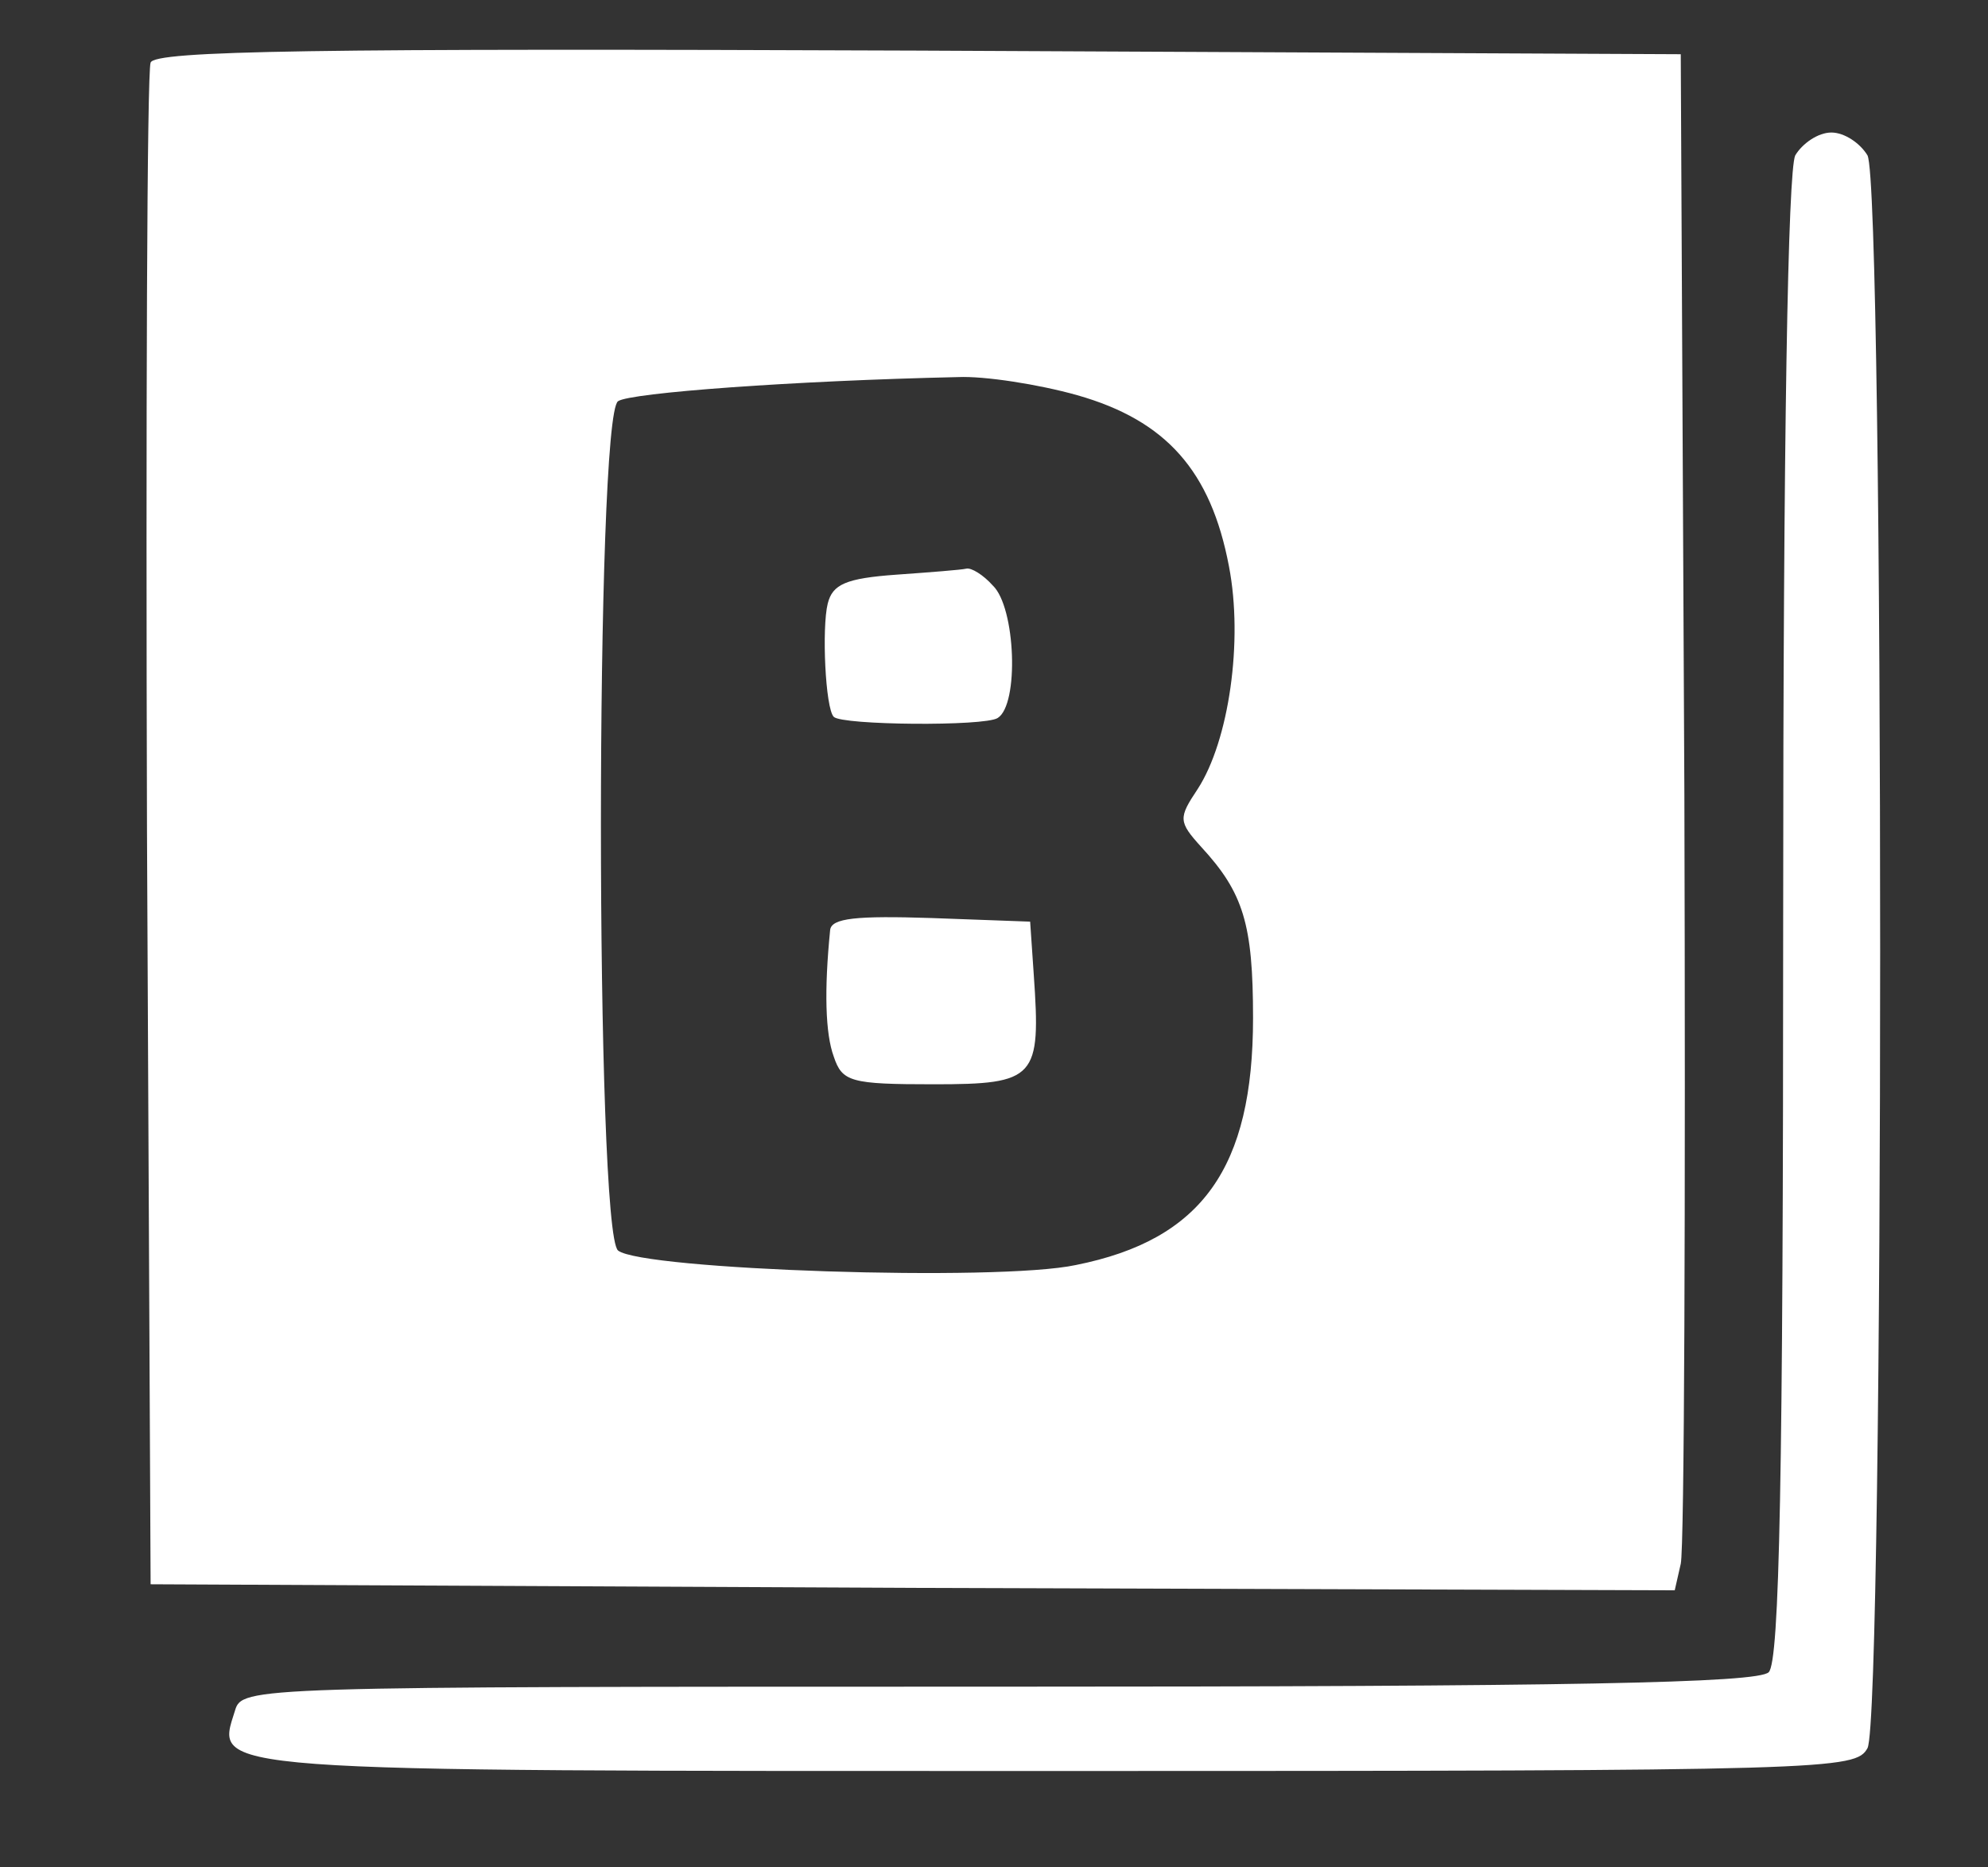 <svg version="1.2" xmlns="http://www.w3.org/2000/svg" viewBox="0 0 165 155" width="165" height="155">
	<rect x="0" y="0" width="165" height="155" fill="#333333" stroke="none"/>
	<title>logo - Copy</title>
	<style>
		<!-- .s0 { fill: #1a2a5a }  -->
		.s0 { fill:rgb(255, 255, 255) } 
	</style>
	<g>
		<path class="s0" d="m12.5 5.2c-0.3 0.7-0.4 29.4-0.3 63.8l0.3 62.5 63.2 0.3 63.3 0.2 0.5-2.2c0.3-1.3 0.4-30 0.3-63.8l-0.3-61.5-63.3-0.3c-50.1-0.2-63.4 0-63.7 1zm76.9 27.6c7.4 2.1 11.1 6.3 12.6 14.2 1.2 6.2 0 14.5-2.6 18.5-1.6 2.4-1.6 2.7 0.3 4.8 3.5 3.8 4.3 6.4 4.3 14.2 0 12.4-4.2 18.4-14.7 20.5-6.5 1.4-36 0.4-38-1.2-1.9-1.5-1.9-69.3 0-70.5 1-0.7 14.6-1.7 28.2-2 2.2-0.1 6.7 0.6 9.9 1.5z"/>
		<path class="s0" d="m74.4 47.7c-4.2 0.3-5.3 0.8-5.7 2.4-0.5 2-0.2 8.7 0.5 9.4 0.7 0.7 12.5 0.8 13.6 0.1 1.8-1.1 1.5-9.2-0.4-11-0.8-0.9-1.8-1.5-2.2-1.4-0.4 0.1-3 0.3-5.8 0.5z"/>
		<path class="s0" d="m68.9 77.2c-0.5 5-0.4 8.6 0.3 10.5 0.7 2.1 1.4 2.3 8.3 2.3 8.5 0 8.9-0.5 8.3-9.1l-0.3-4.4-8.2-0.3c-6.2-0.2-8.3 0-8.4 1z"/>
		<path class="s0" d="m149 12.9c-0.6 1.3-1 22.9-1 63.3 0 46.4-0.3 61.7-1.2 62.6-0.9 0.9-16.5 1.2-63.9 1.2-62.4 0-62.8 0-63.4 2-1.6 5.1-3.2 5 68.1 5 64.6 0 66.4-0.1 67.4-1.9 1.4-2.7 1.4-129.5 0-132.2-0.6-1-1.9-1.9-3-1.9-1.1 0-2.4 0.9-3 1.9z"/>
	</g>
</svg>